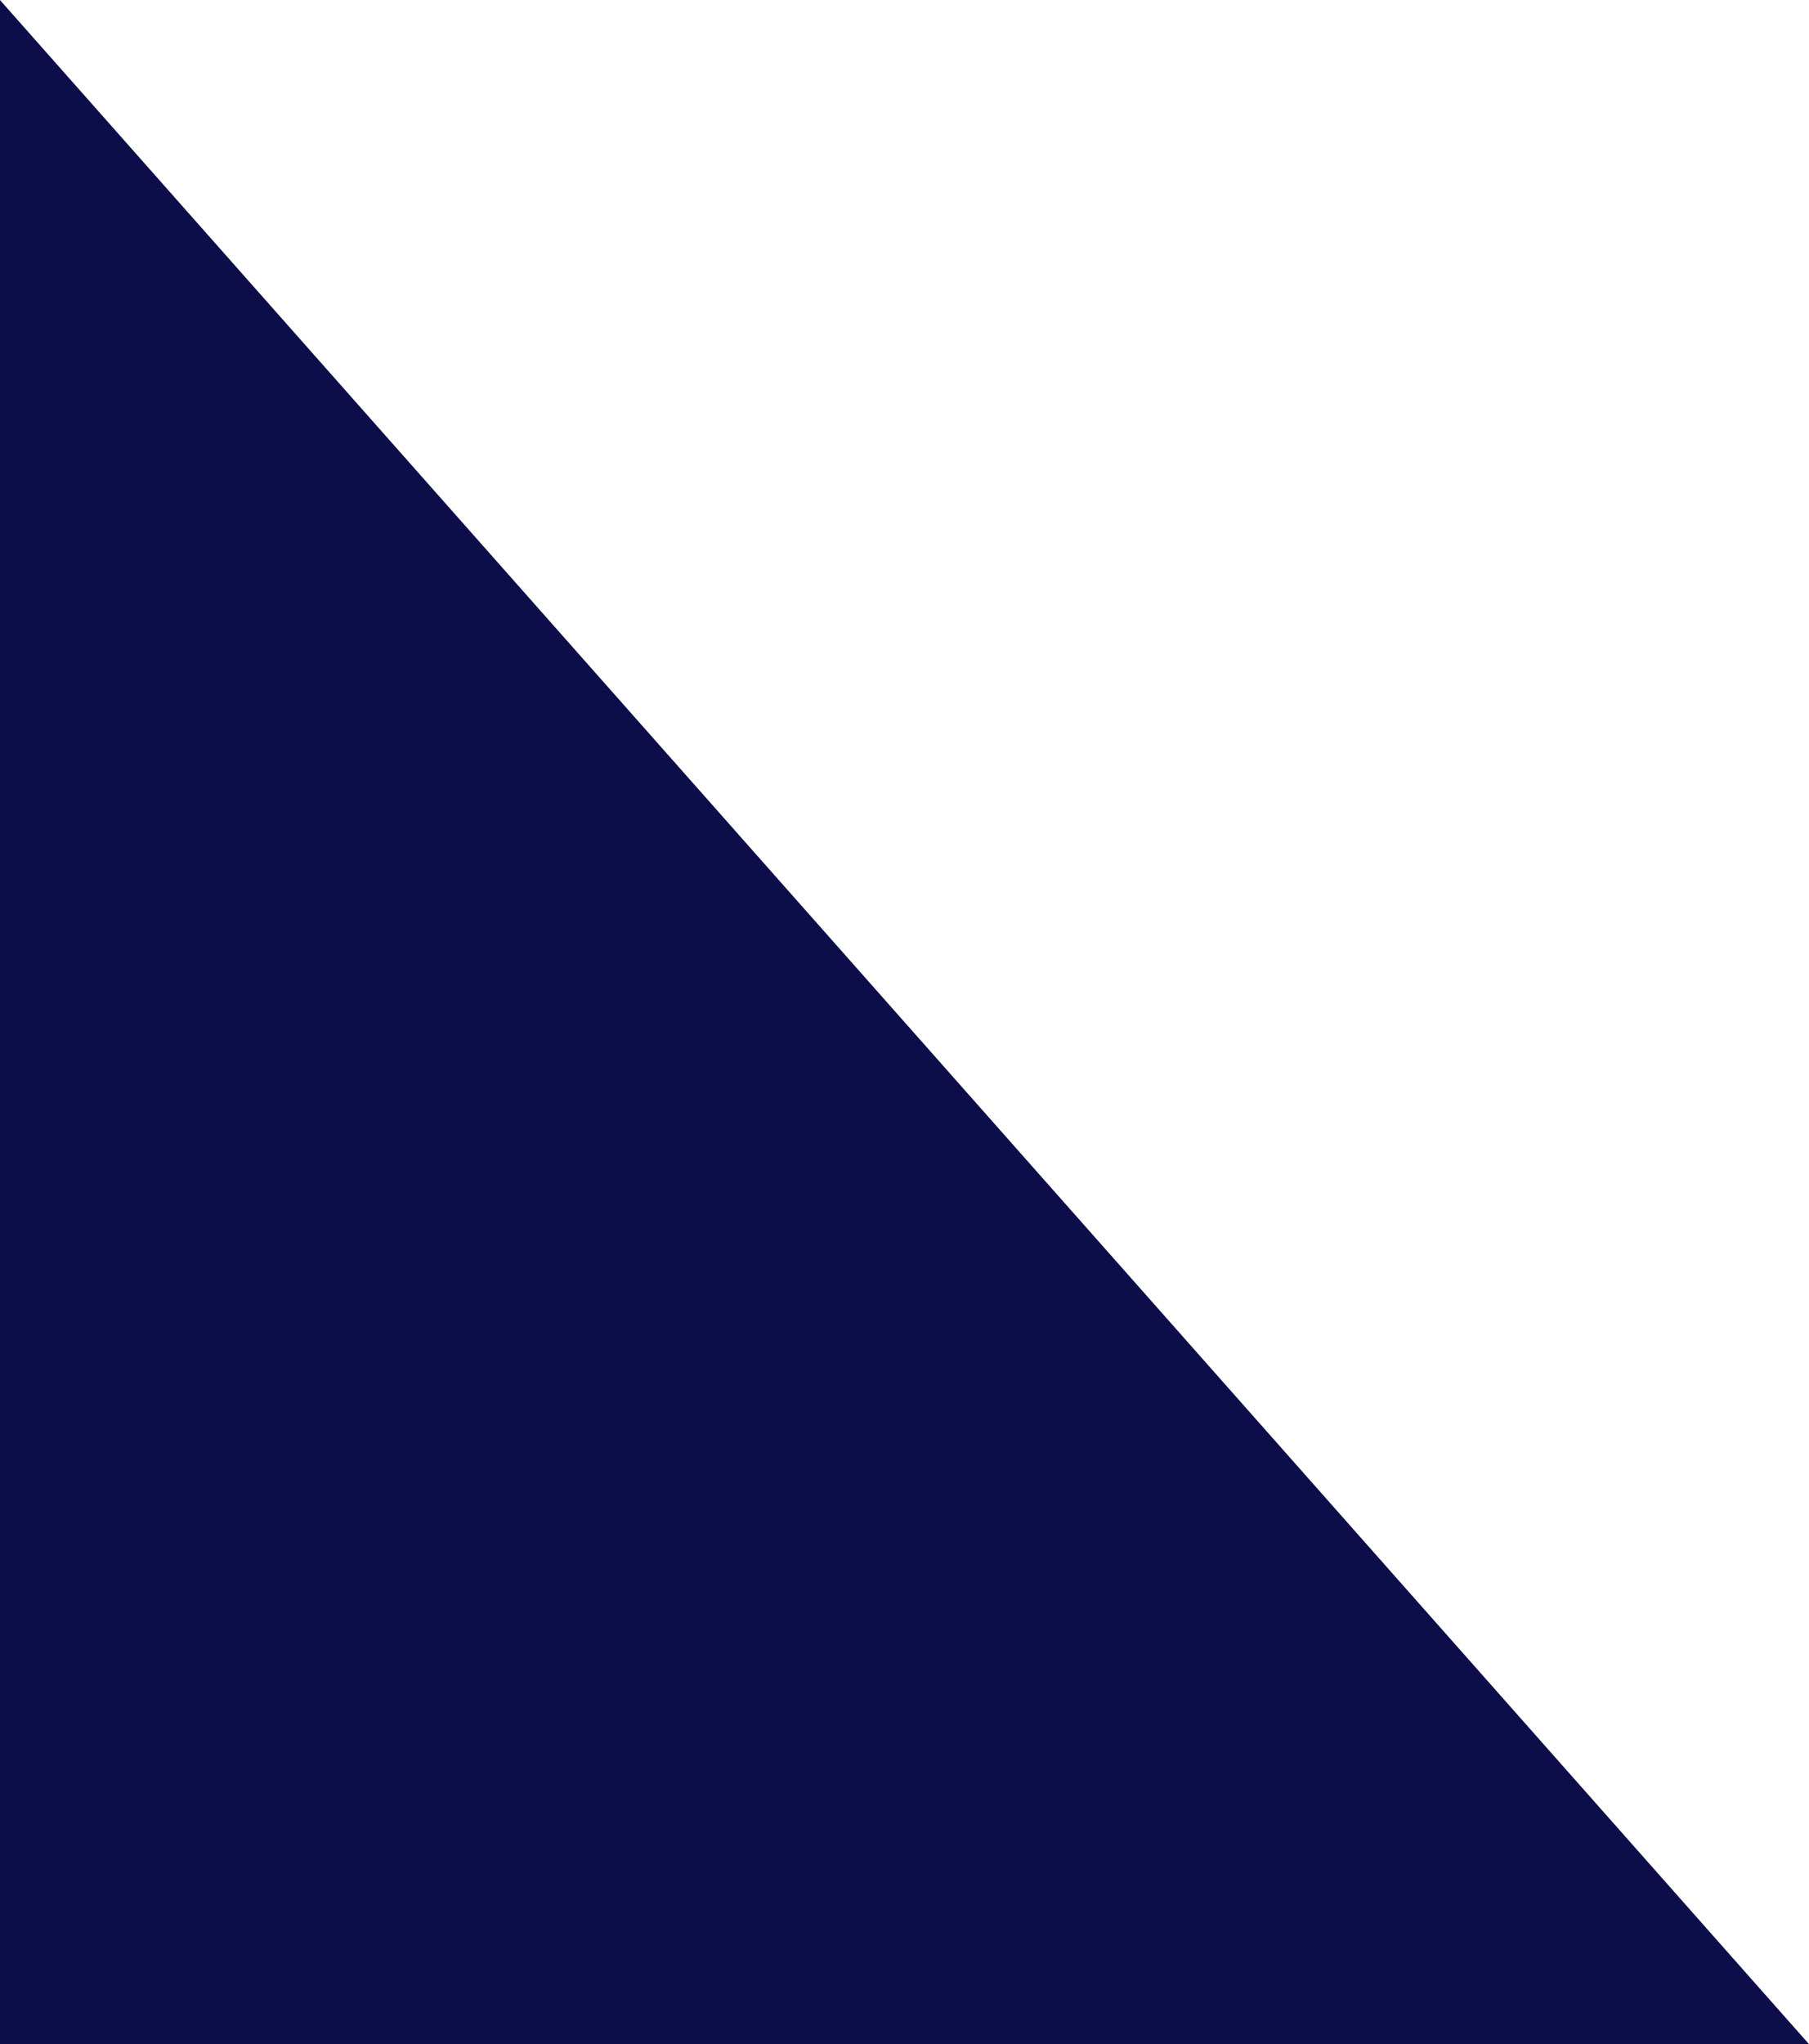 <svg xmlns="http://www.w3.org/2000/svg" xmlns:xlink="http://www.w3.org/1999/xlink" preserveAspectRatio="xMidYMid" width="272.187" height="307.375" viewBox="0 0 272.187 307.375">
  <defs>
    <style>
      .cls-1 {
        fill: #0d0d49;
        fill-rule: evenodd;
      }
    </style>
  </defs>
  <path d="M272.189,307.375 L-0.000,307.375 L-0.000,0.008 L272.189,307.375 Z" class="cls-1"/>
</svg>

